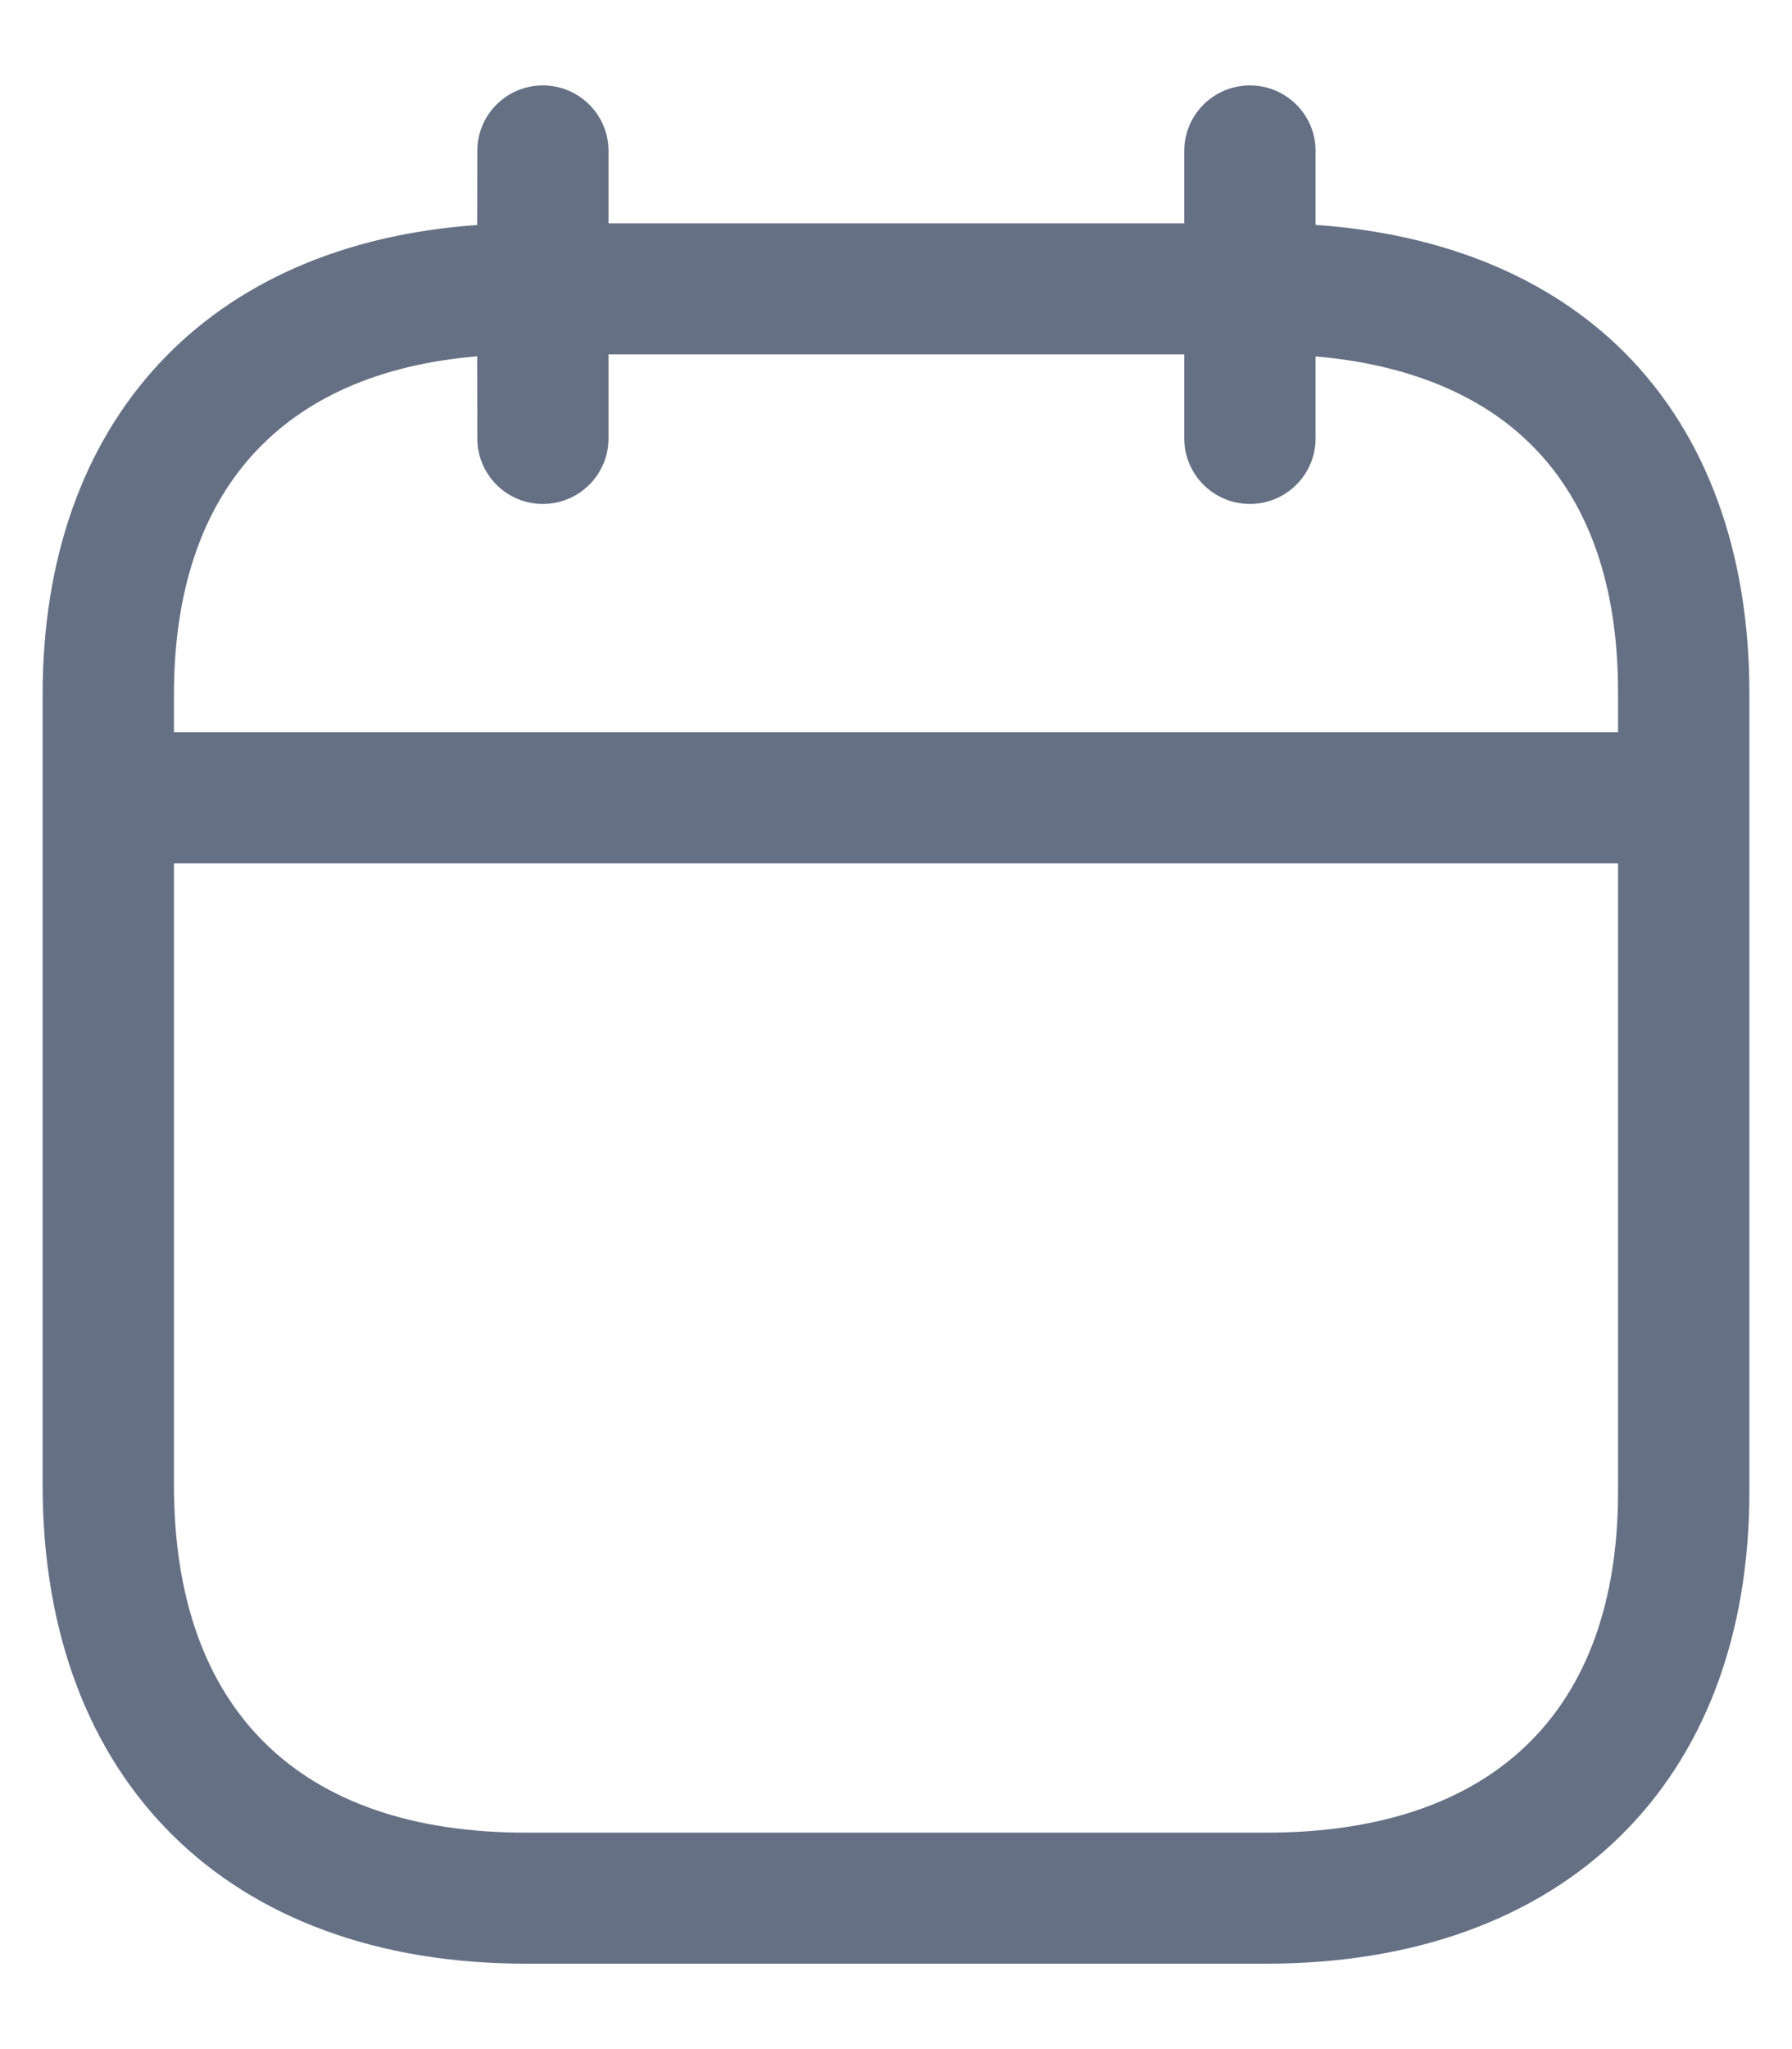 <svg width="14" height="16" viewBox="0 0 14 16" fill="none" xmlns="http://www.w3.org/2000/svg">
<path fill-rule="evenodd" clip-rule="evenodd" d="M9.765 0.667C10.048 0.667 10.278 0.896 10.278 1.178L10.278 1.756C11.276 1.825 12.106 2.166 12.692 2.753C13.333 3.395 13.67 4.318 13.667 5.425V11.648C13.667 13.921 12.22 15.333 9.892 15.333H4.109C1.78 15.333 0.333 13.901 0.333 11.596V5.423C0.333 3.279 1.624 1.903 3.728 1.757L3.729 1.178C3.729 0.896 3.958 0.667 4.241 0.667C4.524 0.667 4.754 0.896 4.754 1.178L4.754 1.744H9.252L9.252 1.178C9.252 0.896 9.482 0.667 9.765 0.667ZM12.641 6.741H1.359V11.596C1.359 13.347 2.336 14.31 4.109 14.31H9.892C11.665 14.31 12.641 13.364 12.641 11.648L12.641 6.741ZM9.252 2.767H4.754L4.754 3.423C4.754 3.706 4.524 3.935 4.241 3.935C3.958 3.935 3.729 3.706 3.729 3.423L3.728 2.782C2.196 2.911 1.359 3.837 1.359 5.423V5.717H12.641L12.641 5.423C12.644 4.581 12.417 3.926 11.966 3.476C11.571 3.08 10.992 2.844 10.278 2.783L10.278 3.423C10.278 3.706 10.048 3.935 9.765 3.935C9.482 3.935 9.252 3.706 9.252 3.423L9.252 2.767Z" fill="#667085"/>
</svg>
